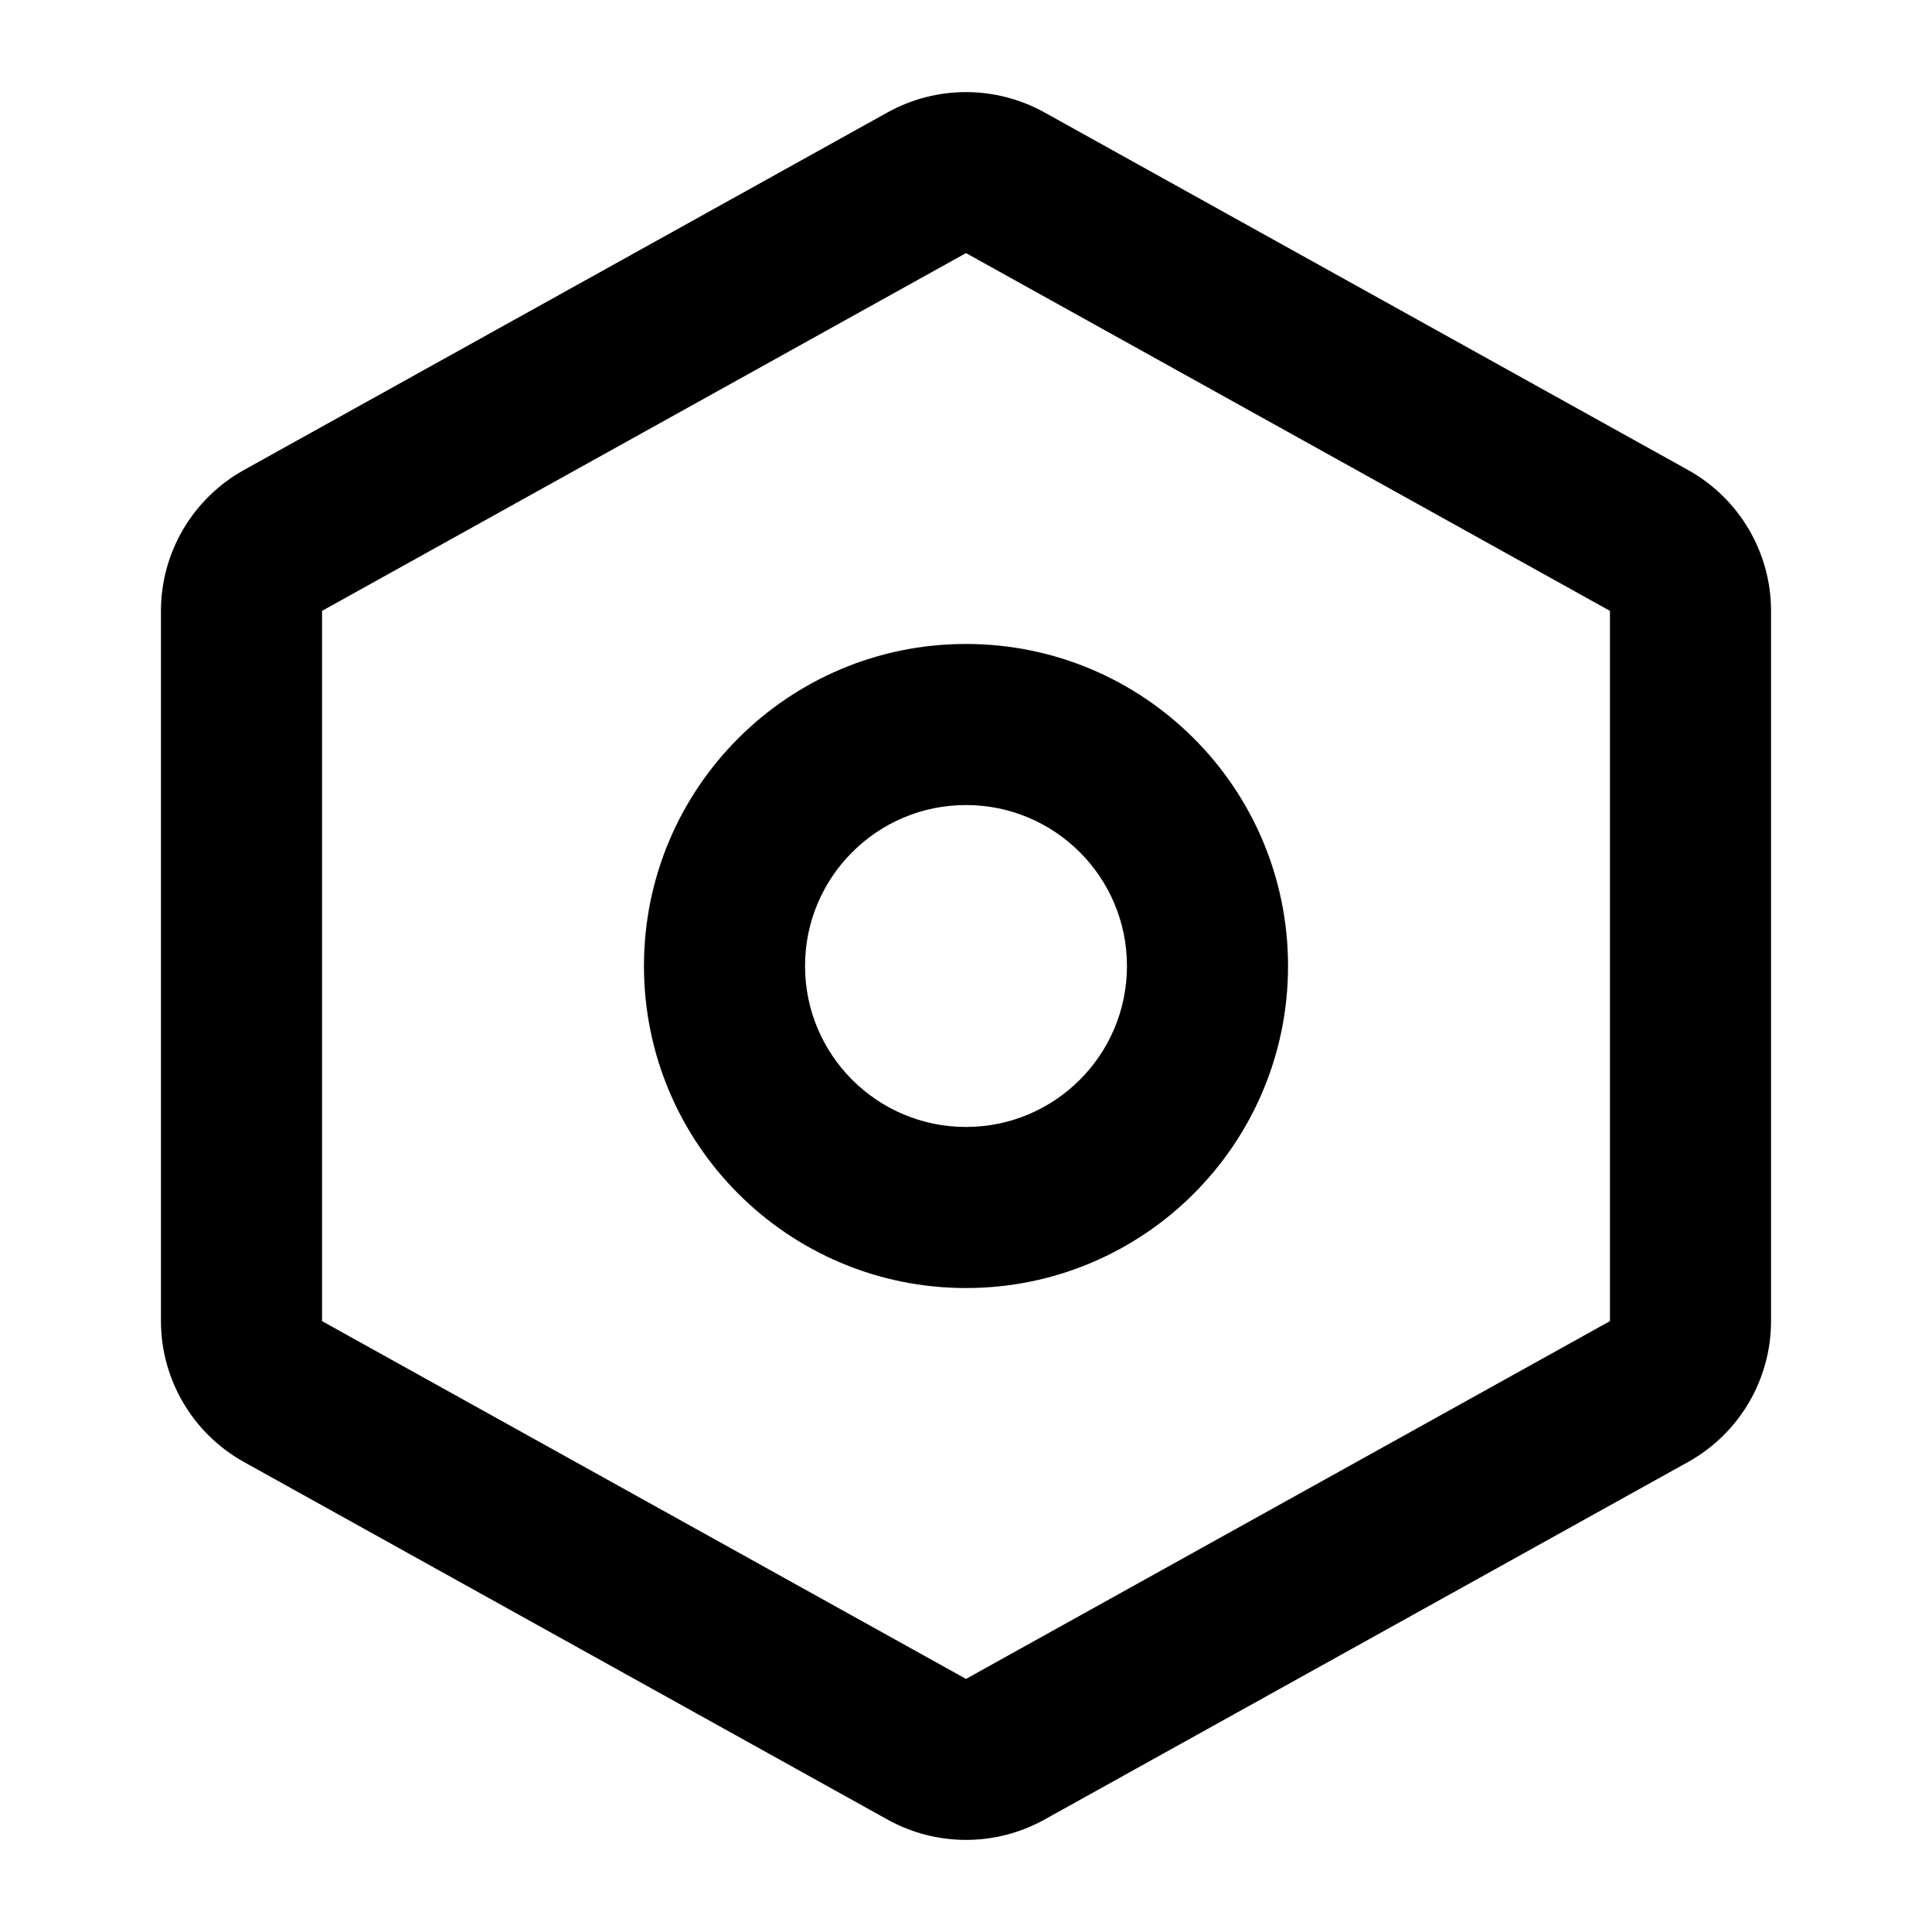 <svg viewBox="0 0 16 16" fill="none" xmlns="http://www.w3.org/2000/svg">
<path fill-rule="evenodd" clip-rule="evenodd" d="M7.352 0.93C7.755 0.707 8.245 0.707 8.648 0.93L13.981 3.893C14.404 4.129 14.667 4.575 14.667 5.059V10.941C14.667 11.425 14.404 11.871 13.981 12.107L8.648 15.07C8.245 15.293 7.755 15.293 7.352 15.07L2.019 12.107C1.596 11.871 1.333 11.425 1.333 10.941V5.059C1.333 4.575 1.596 4.129 2.019 3.893L7.352 0.93ZM8 2.096L2.667 5.059V10.941L8 13.904L13.333 10.941V5.059L8 2.096Z" fill="currentColor" />
<path fill-rule="evenodd" clip-rule="evenodd" d="M8 6.667C7.264 6.667 6.667 7.264 6.667 8C6.667 8.736 7.264 9.333 8 9.333C8.736 9.333 9.333 8.736 9.333 8C9.333 7.264 8.736 6.667 8 6.667ZM5.333 8C5.333 6.527 6.527 5.333 8 5.333C9.473 5.333 10.667 6.527 10.667 8C10.667 9.473 9.473 10.667 8 10.667C6.527 10.667 5.333 9.473 5.333 8Z" fill="currentColor" />
</svg>
